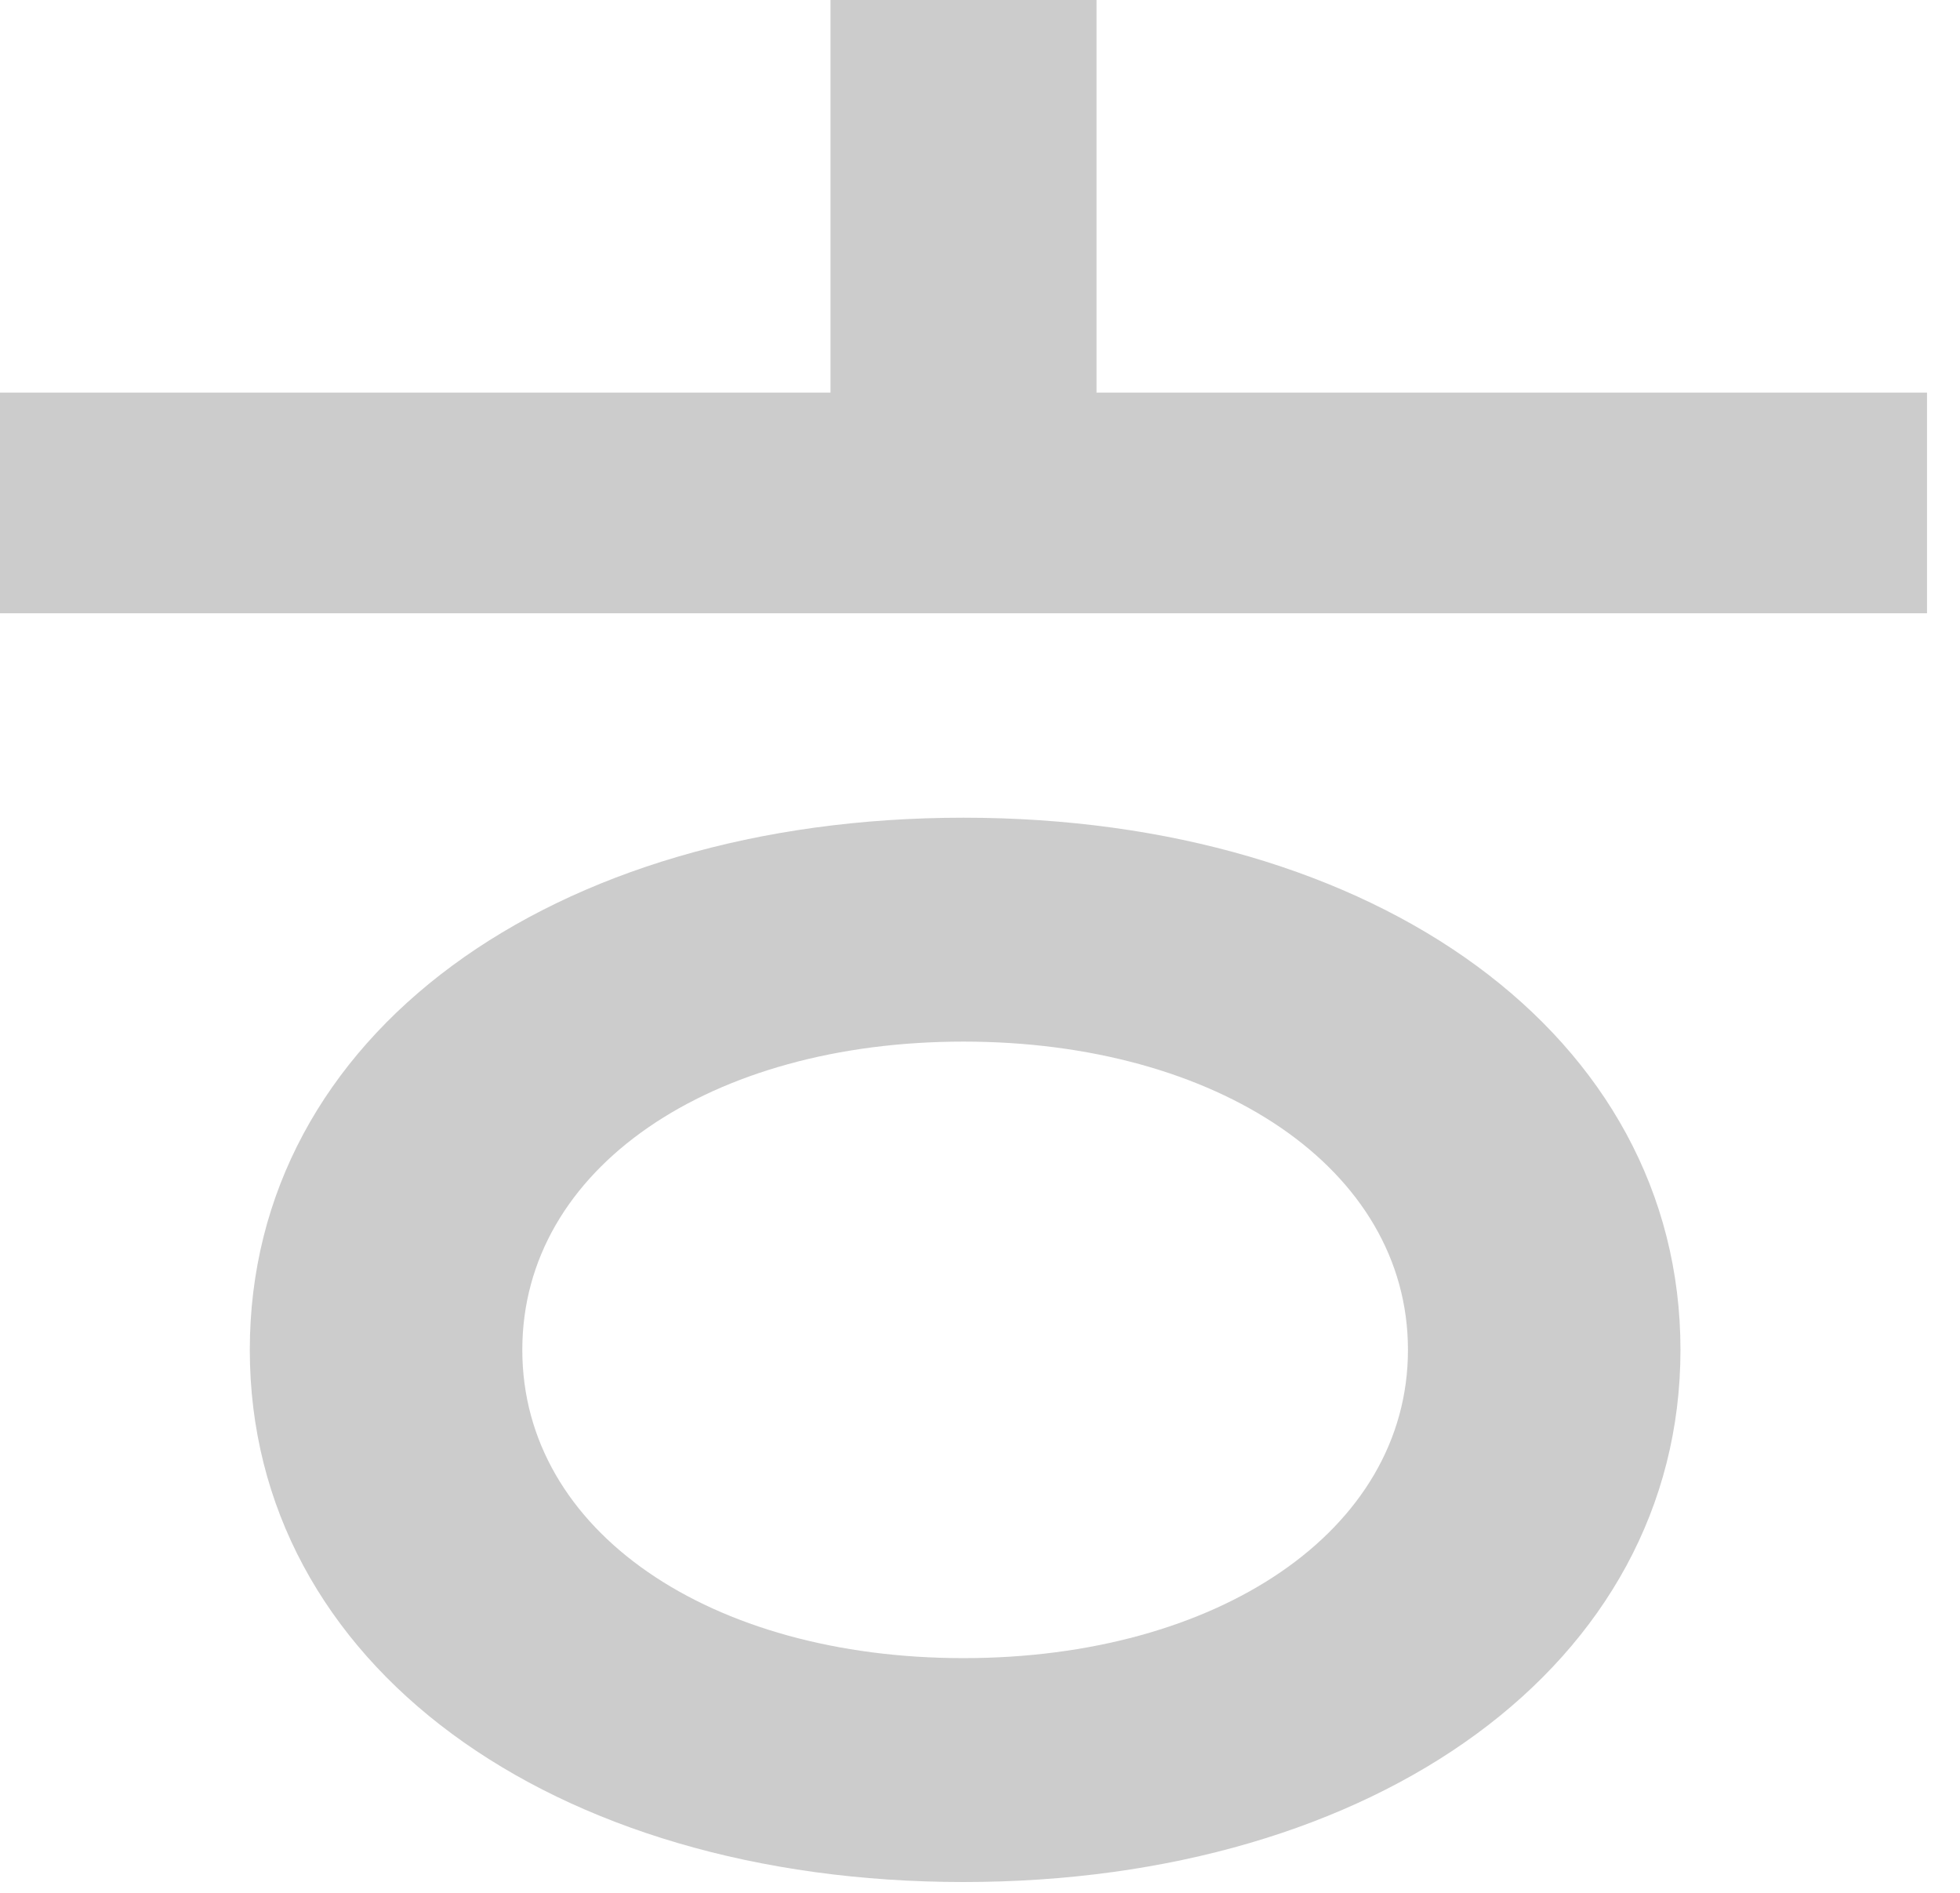 <svg width="58" height="56" viewBox="0 0 58 56" fill="none" xmlns="http://www.w3.org/2000/svg">
<path d="M28.512 49.056C21.024 49.056 15.456 45.312 15.456 39.936C15.456 34.56 21.024 30.816 28.512 30.816C36 30.816 41.664 34.56 41.664 39.936C41.664 45.312 36 49.056 28.512 49.056ZM28.512 24.192C16.32 24.192 7.392 30.624 7.392 39.936C7.392 49.248 16.32 55.68 28.512 55.68C40.704 55.68 49.728 49.248 49.728 39.936C49.728 30.624 40.704 24.192 28.512 24.192ZM32.448 11.616V0H24.576V11.616H0V18.144H57.024V11.616H32.448Z" fill="#CCC"/>
</svg>
